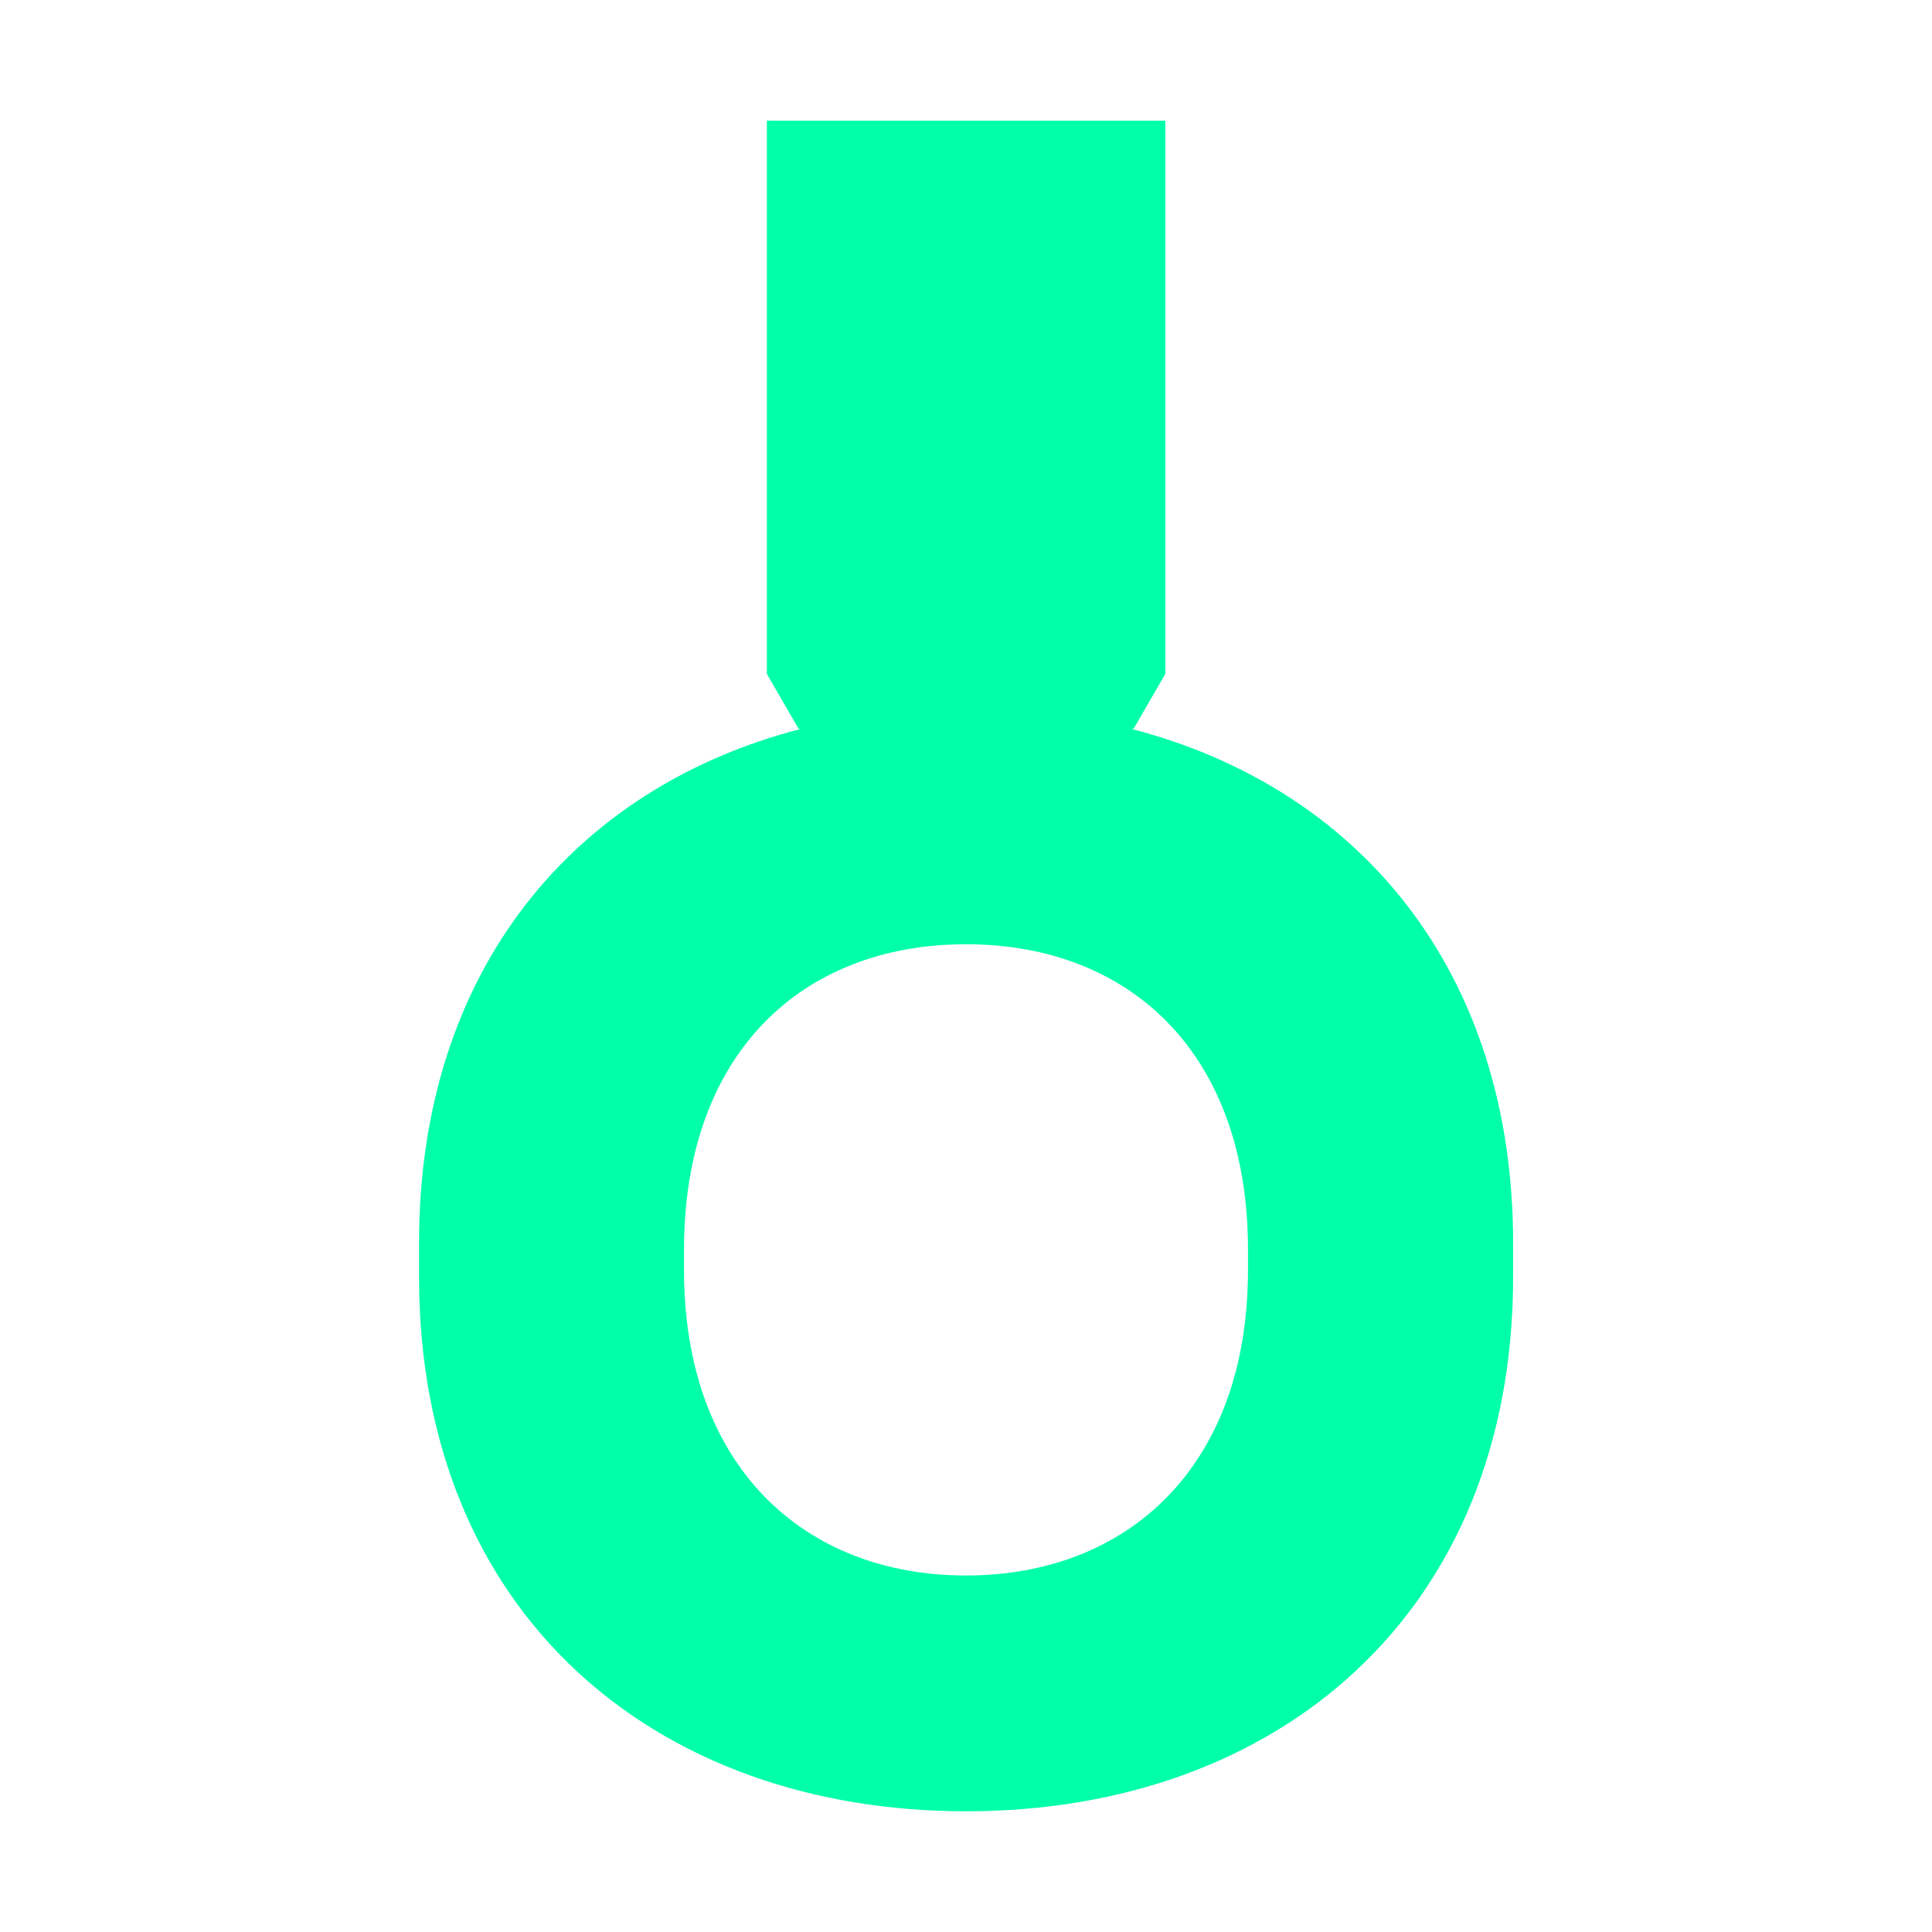<svg height="25.4mm" viewBox="0 0 25.4 25.4" width="25.4mm" xmlns="http://www.w3.org/2000/svg"><g transform="translate(97.099 13.47)"><path d="m-97.099-13.47h25.4v25.4h-25.4z" fill="none"/><path d="m-87.017-11.883v7.273l.417.722h.033c-2.971.766-5.023 3.159-5.023 6.761v.443c0 4.426 3.098 7.027 7.192 7.027 4.094 0 7.192-2.6 7.192-7.027v-.443c0-3.602-2.052-5.995-5.023-6.761h.033l.417-.722v-7.273zm2.618 10.827c2.158 0 3.707 1.438 3.707 4.011v.277c0 2.573-1.577 4.011-3.707 4.011-2.13 0-3.707-1.438-3.707-4.011v-.277c0-2.573 1.549-4.011 3.707-4.011z" fill="#00ffa8"/></g></svg>